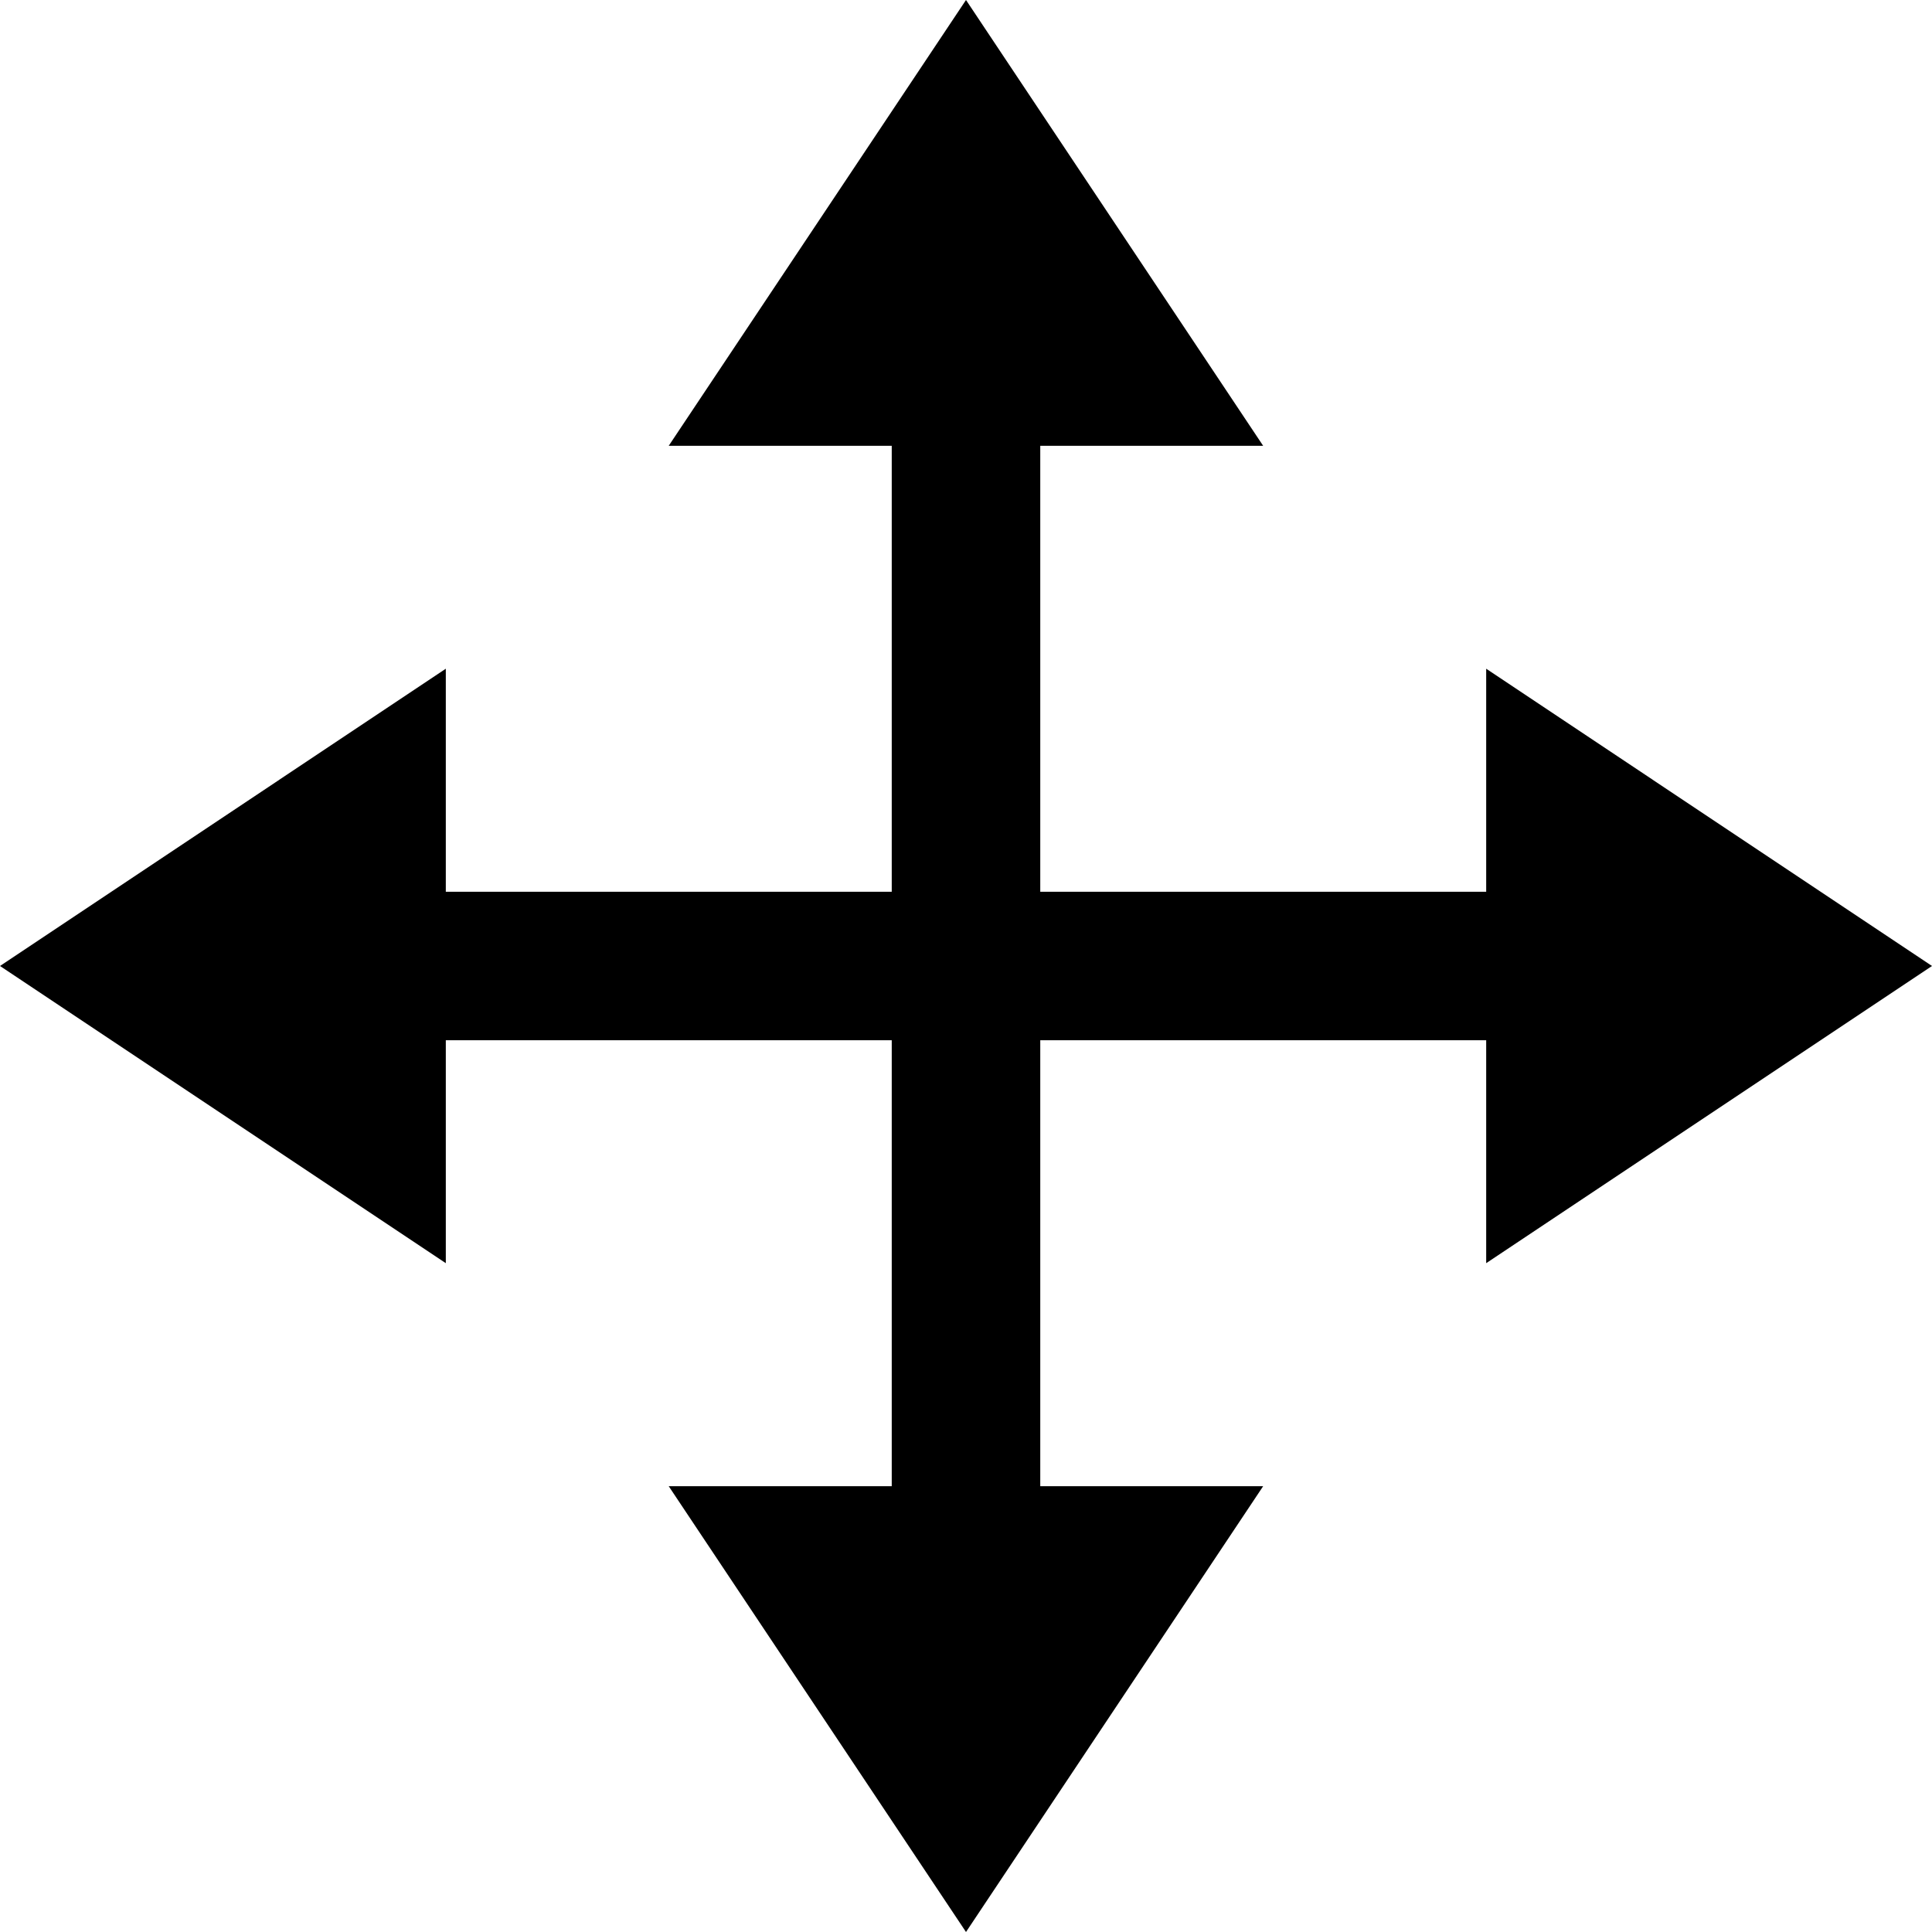 <svg width="16" height="16" viewBox="0 0 16 16" fill="none" xmlns="http://www.w3.org/2000/svg">
<path d="M8 0L10.461 3.692H8.615V7.385H12.308V5.538L16 8L12.308 10.461V8.615H8.615V12.308H10.461L8 16L5.538 12.308H7.385V8.615H3.692V10.461L0 8L3.692 5.538V7.385H7.385V3.692H5.538L8 0Z" fill="black"/>
</svg>
